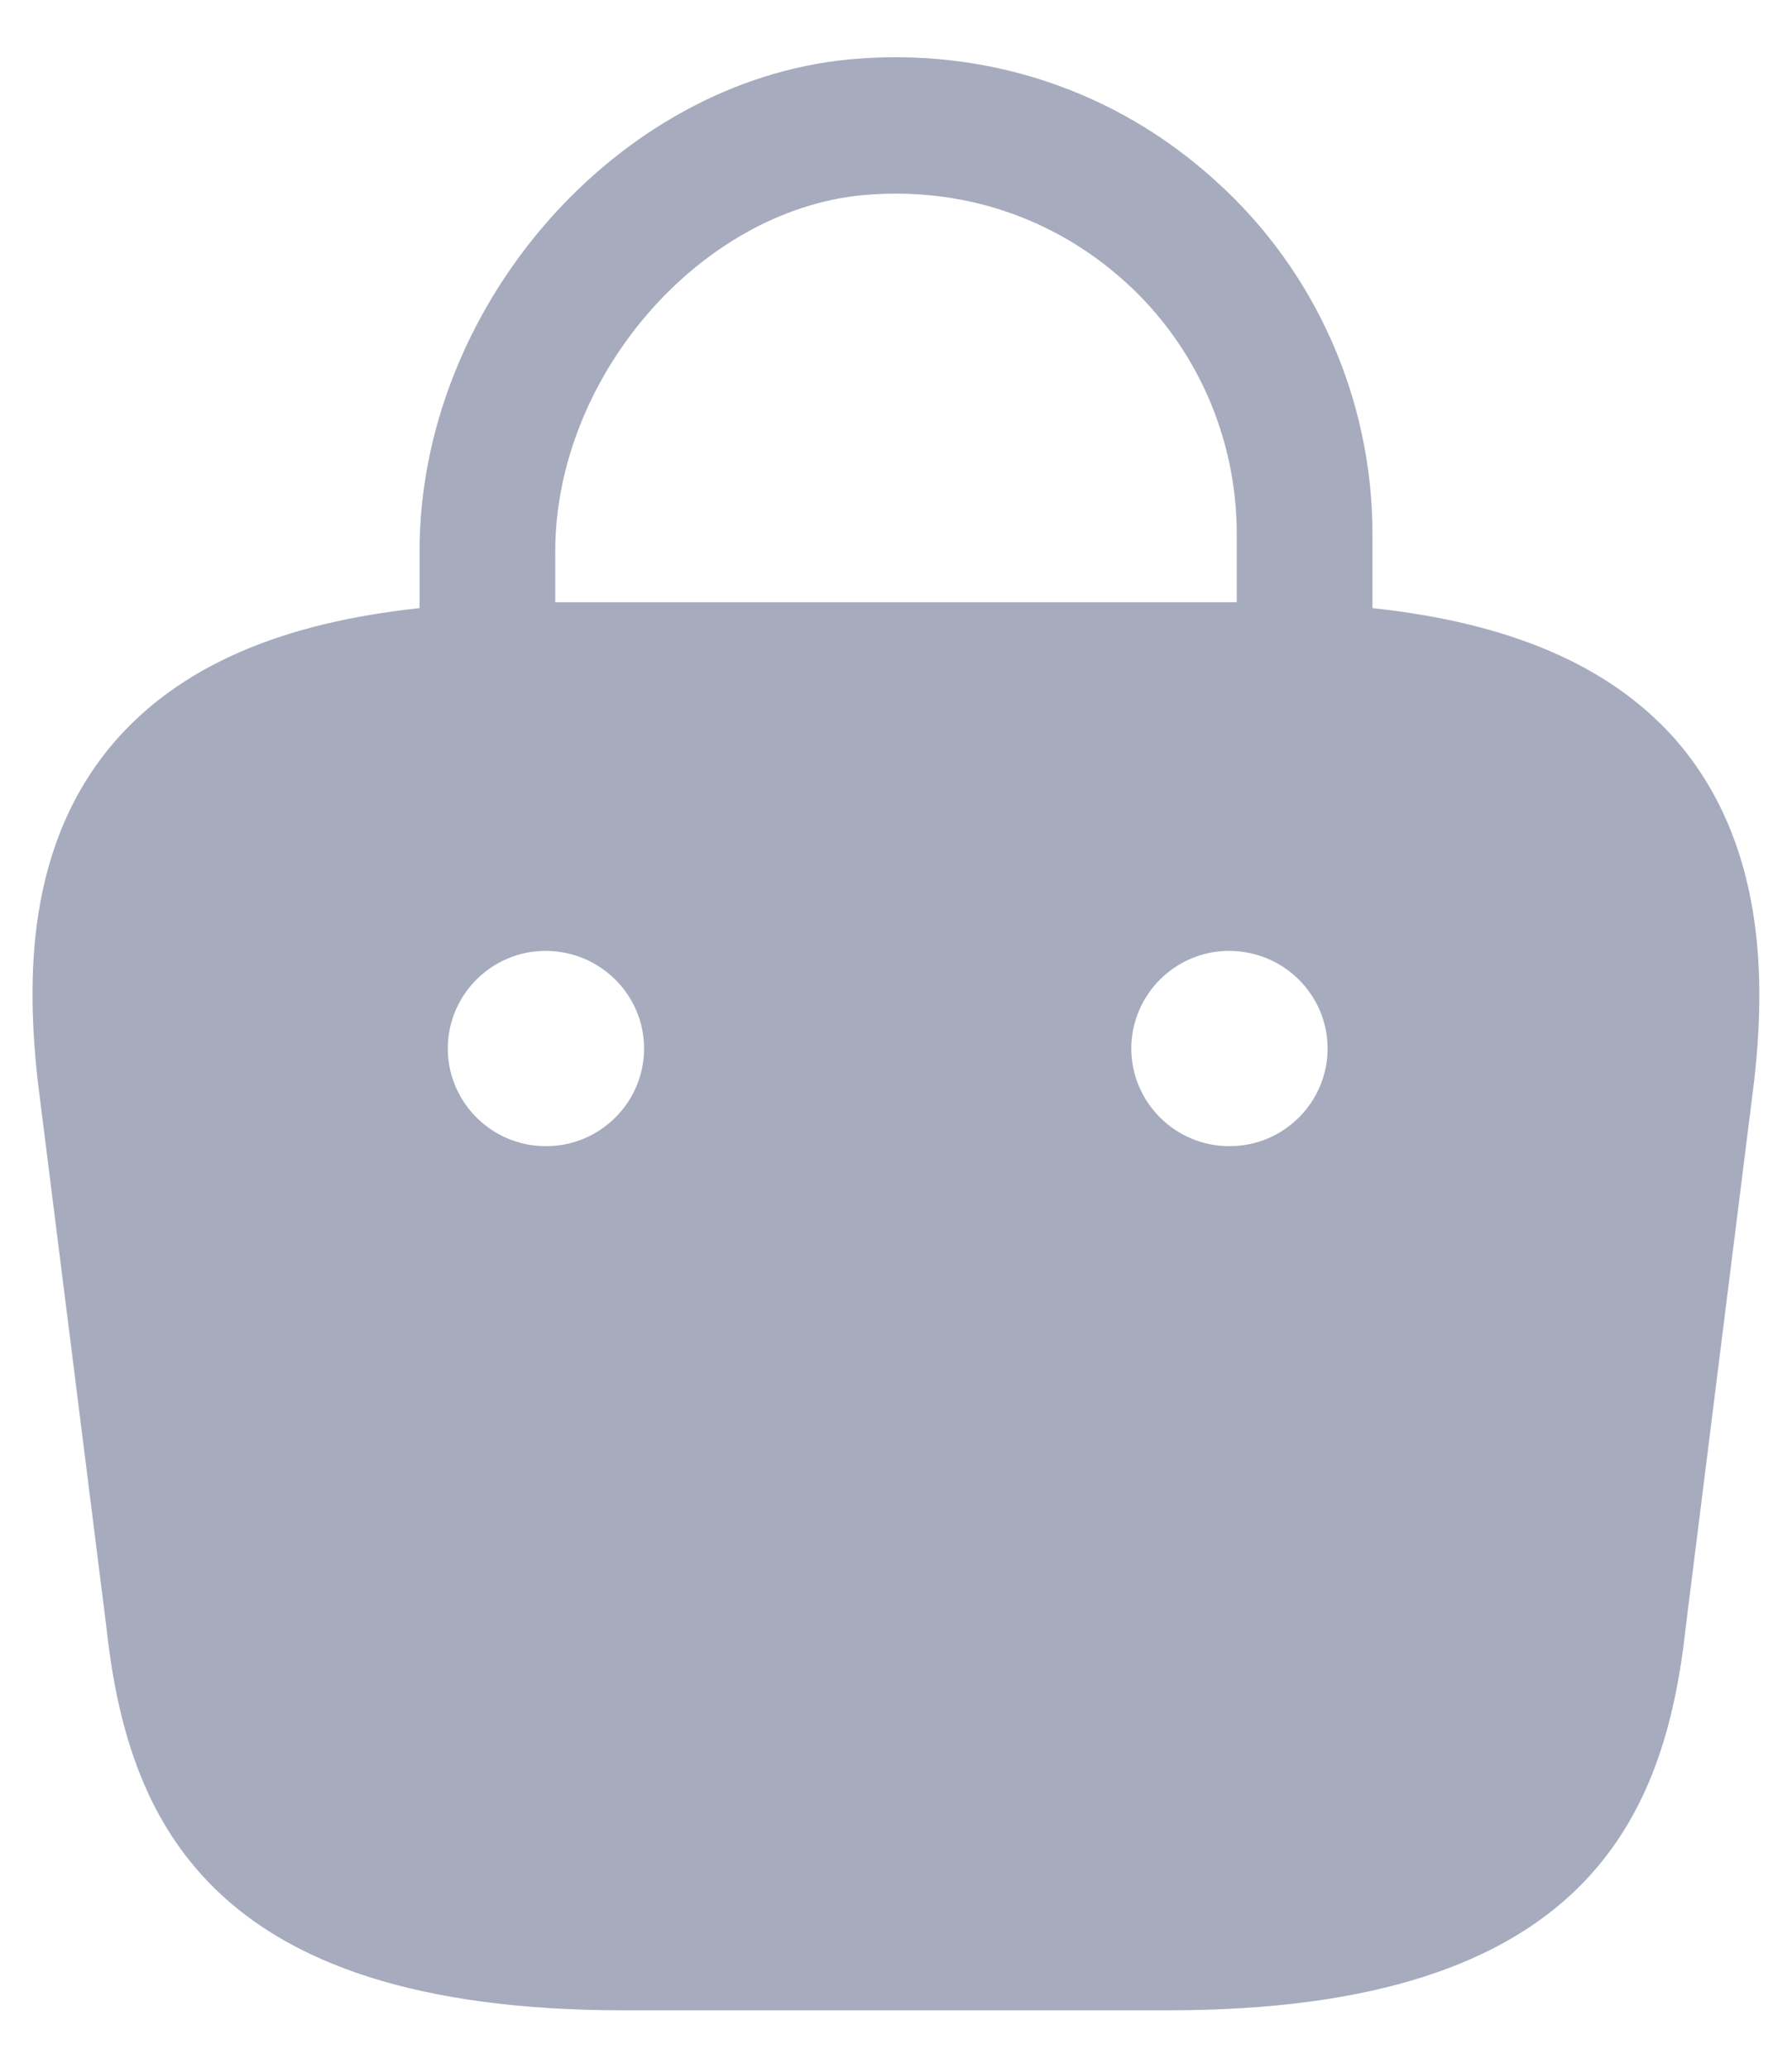 <svg width="26" height="30" viewBox="0 0 26 30" fill="none" xmlns="http://www.w3.org/2000/svg">
<path d="M24.277 10.693C23.328 9.645 21.897 9.036 19.913 8.823V7.747C19.913 5.806 19.092 3.936 17.647 2.633C16.188 1.301 14.289 0.678 12.32 0.862C8.934 1.188 6.087 4.46 6.087 8.002V8.823C4.103 9.036 2.672 9.645 1.723 10.693C0.349 12.223 0.392 14.263 0.547 15.68L1.539 23.571C1.837 26.333 2.956 29.167 9.047 29.167H16.953C23.044 29.167 24.163 26.333 24.461 23.585L25.453 15.666C25.608 14.263 25.637 12.223 24.277 10.693ZM12.518 2.831C13.935 2.703 15.281 3.143 16.329 4.092C17.363 5.027 17.944 6.358 17.944 7.747V8.738H8.056V8.002C8.056 5.48 10.138 3.058 12.518 2.831ZM7.928 16.629H7.914C7.135 16.629 6.497 15.992 6.497 15.213C6.497 14.433 7.135 13.796 7.914 13.796C8.707 13.796 9.345 14.433 9.345 15.213C9.345 15.992 8.707 16.629 7.928 16.629ZM17.845 16.629H17.831C17.052 16.629 16.414 15.992 16.414 15.213C16.414 14.433 17.052 13.796 17.831 13.796C18.624 13.796 19.262 14.433 19.262 15.213C19.262 15.992 18.624 16.629 17.845 16.629Z" fill="#222F5D" fill-opacity="0.4"/>
</svg>
